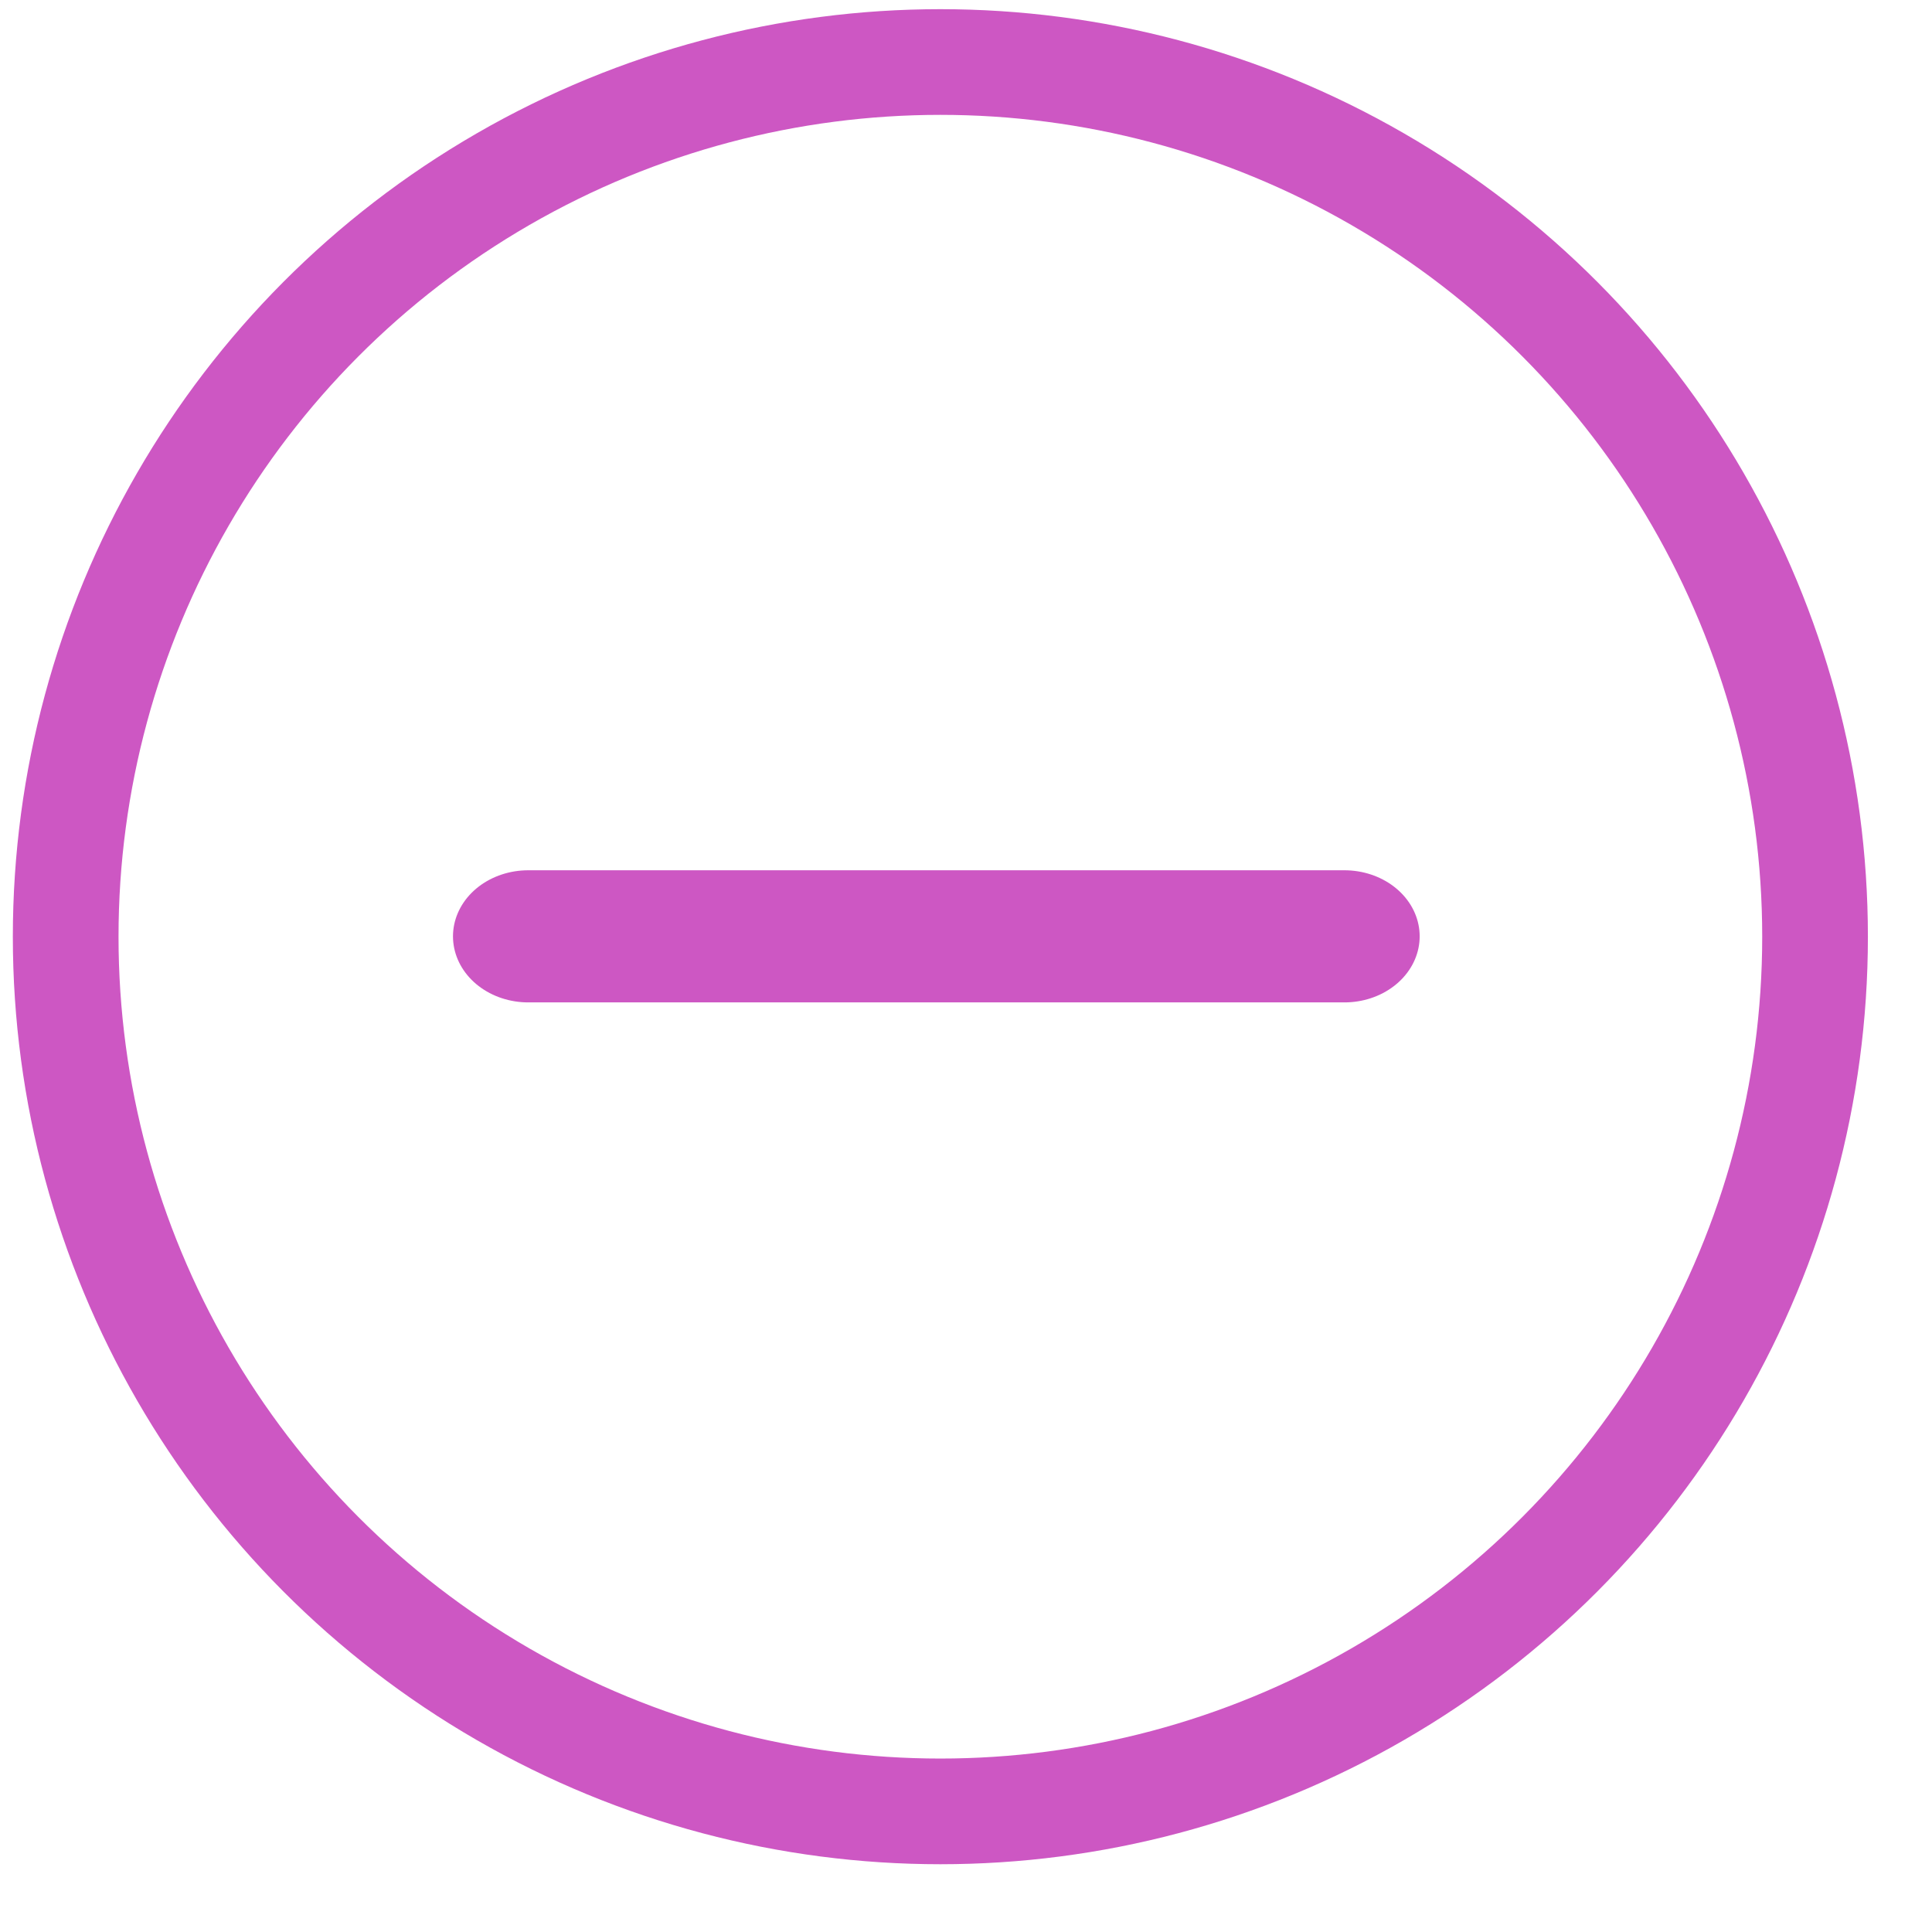 <?xml version="1.0" encoding="UTF-8" standalone="no"?>
<!DOCTYPE svg PUBLIC "-//W3C//DTD SVG 1.1//EN" "http://www.w3.org/Graphics/SVG/1.1/DTD/svg11.dtd">
<svg width="100%" height="100%" viewBox="0 0 31 31" version="1.1" xmlns="http://www.w3.org/2000/svg" xmlns:xlink="http://www.w3.org/1999/xlink" xml:space="preserve" xmlns:serif="http://www.serif.com/" style="fill-rule:evenodd;clip-rule:evenodd;stroke-linecap:round;stroke-linejoin:round;stroke-miterlimit:1.5;">
    <g transform="matrix(1.995,0,0,1.995,-14.15,-14.518)">
        <circle cx="14.656" cy="14.811" r="7.035" style="fill:none;stroke:rgb(205,87,195);stroke-width:0.85px;"/>
    </g>
    <g transform="matrix(1.139,0,0,1,-2.986,-0.169)">
        <path d="M10.063,15.193L21.561,15.193" style="fill:none;stroke:rgb(205,87,195);stroke-width:2.12px;"/>
    </g>
</svg>
